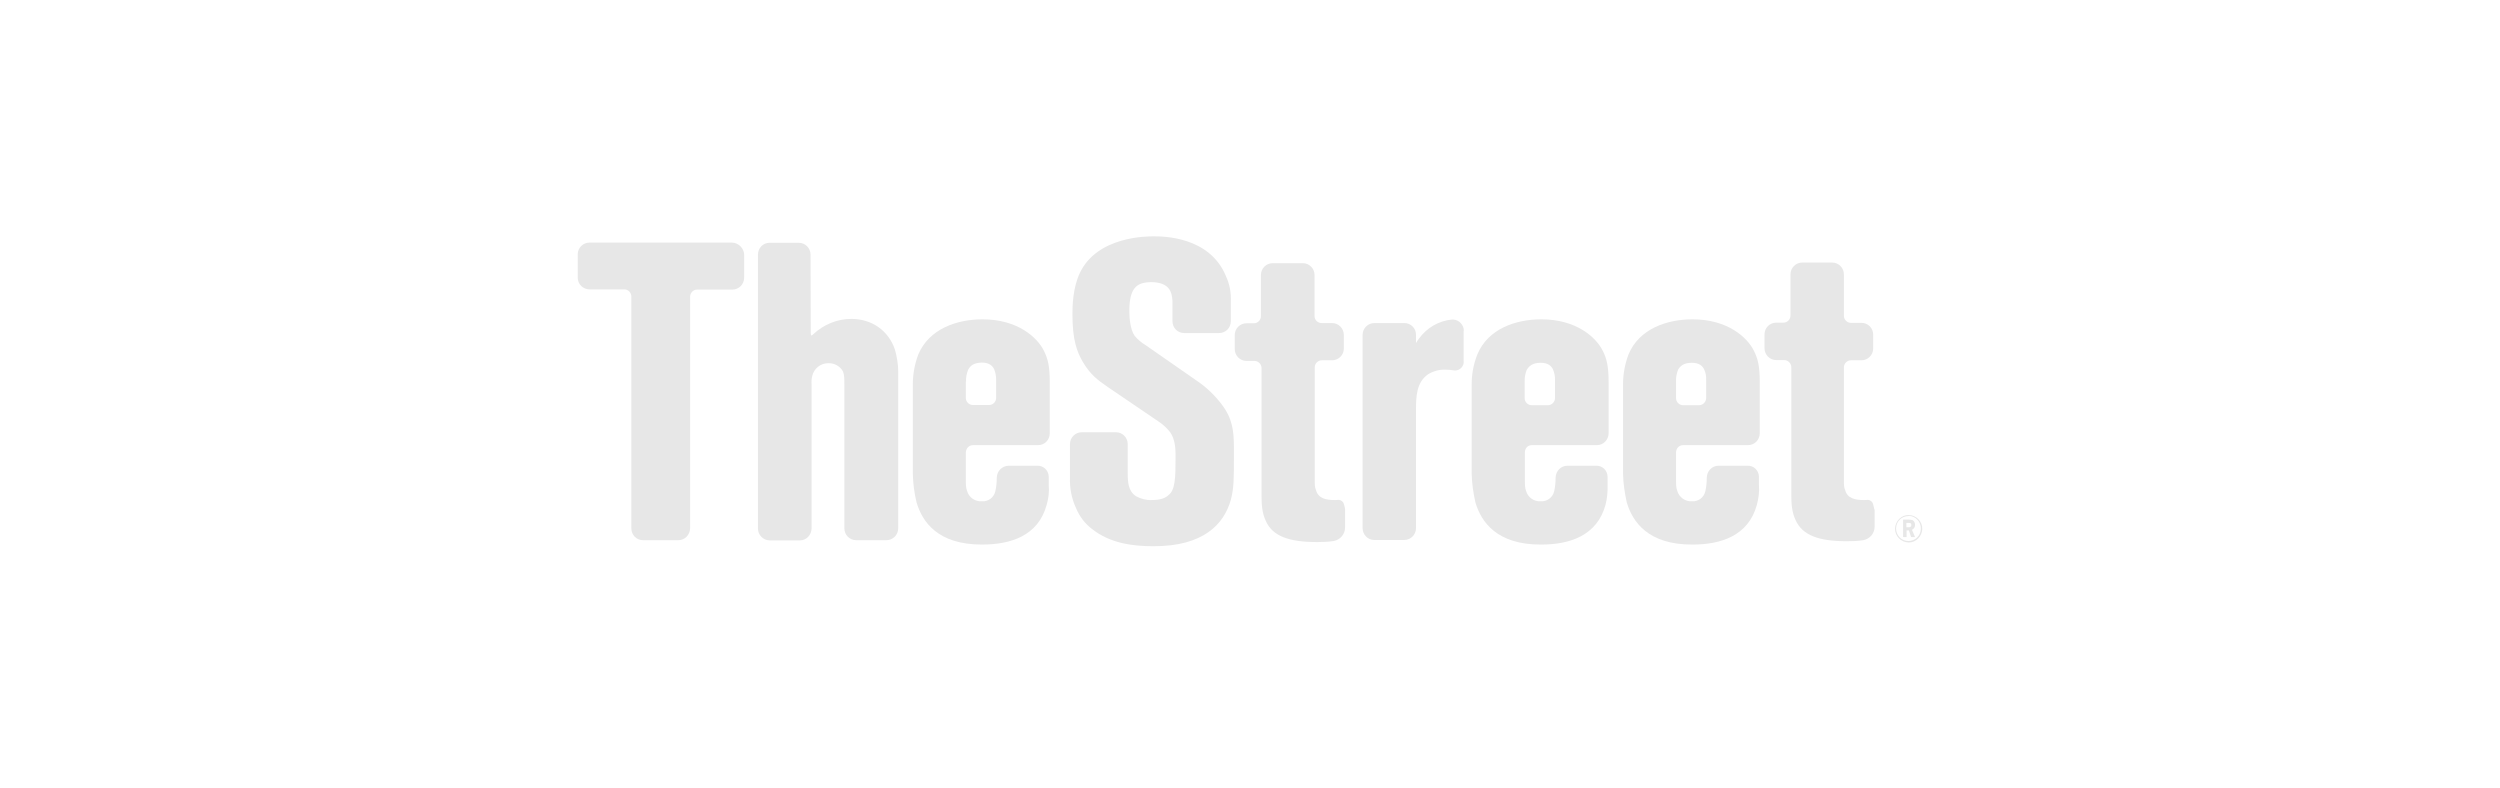 <svg width="476" height="150" viewBox="0 0 476 150" fill="none" xmlns="http://www.w3.org/2000/svg">
<g clip-path="url(#clip0_254_437)">
<path d="M139.369 46.188H112.238C111.021 46.188 110 47.178 110 48.405V52.88C110 54.107 111.021 55.097 112.238 55.097H118.874C119.62 55.097 120.209 55.731 120.209 56.483V100.594C120.209 101.862 121.19 102.851 122.447 102.851H129.161C130.378 102.851 131.359 101.862 131.399 100.594V56.483C131.399 55.77 131.988 55.137 132.734 55.137H139.448C140.665 55.137 141.686 54.147 141.686 52.88V48.405C141.607 47.257 140.626 46.228 139.369 46.188Z" fill="#E7E7E7"/>
<path d="M170.387 66.541C169.131 62.858 165.911 60.72 162.103 60.72C159.433 60.72 156.881 61.75 154.878 63.611C154.761 63.73 154.603 63.848 154.446 63.888C154.407 63.769 154.368 63.571 154.368 63.452L154.329 48.485C154.329 47.257 153.347 46.227 152.091 46.227H146.515C145.298 46.227 144.316 47.218 144.316 48.485V100.634C144.316 101.861 145.298 102.851 146.515 102.891H152.287C153.504 102.891 154.486 101.901 154.525 100.634V73.154C154.486 72.599 154.525 72.124 154.643 71.609C154.957 70.184 156.253 69.115 157.745 69.154C158.844 69.115 159.943 69.709 160.493 70.698C160.768 71.372 160.768 72.005 160.768 73.668V100.594C160.768 101.822 161.749 102.851 163.006 102.851H168.778C169.995 102.851 171.016 101.861 171.016 100.594V70.698C171.016 69.352 170.78 67.927 170.387 66.541Z" fill="#E7E7E7"/>
<path d="M185.269 84.756H197.637C198.893 84.756 199.875 83.766 199.875 82.499V72.758C199.875 69.629 199.482 68.244 198.775 66.818C197.519 64.244 193.75 60.799 187.075 60.799C182.285 60.799 176.906 62.542 174.825 67.531C174.157 69.352 173.804 71.213 173.804 73.154V90.22C173.843 92.041 174.079 93.863 174.51 95.645C175.61 99.406 178.594 103.683 186.918 103.683H186.996C192.375 103.683 197.676 102.059 199.286 96.12C199.639 94.892 199.796 93.625 199.678 92.358V90.735C199.639 89.547 198.658 88.597 197.44 88.676H192.022C190.805 88.715 189.823 89.666 189.784 90.933C189.784 91.843 189.705 92.675 189.509 93.546C189.234 94.734 188.174 95.526 186.957 95.447C185.661 95.526 184.483 94.734 184.13 93.467C183.894 92.833 183.894 92.358 183.894 90.933V86.102C183.973 85.27 184.562 84.756 185.269 84.756ZM183.934 72.639C183.894 71.886 184.052 71.134 184.326 70.421C184.719 69.669 185.347 69.075 186.918 69.035C188.292 69.035 188.92 69.59 189.274 70.263C189.548 70.936 189.666 71.609 189.666 72.322V75.767C189.666 76.48 189.077 77.113 188.331 77.113H185.229C184.523 77.113 183.894 76.519 183.894 75.767V72.639H183.934Z" fill="#E7E7E7"/>
<path d="M232.581 76.955C231.286 75.252 229.715 73.748 227.909 72.52L218.054 65.67C217.308 65.234 216.64 64.64 216.051 63.967C215.148 62.7 215.031 60.324 215.031 59.334V58.819C215.109 54.305 216.915 53.791 219.153 53.711C222.805 53.751 223.119 55.731 223.237 57.275V61.156C223.237 62.423 224.218 63.413 225.475 63.413H232.11C233.367 63.413 234.348 62.423 234.348 61.156V57.473C234.427 55.81 234.152 54.187 233.445 52.642C230.343 44.96 221.313 45 219.664 45C218.564 45 208.866 44.921 205.568 52.048C204.272 54.82 204.194 58.305 204.194 59.572V59.889C204.194 64.68 205.018 66.937 206.196 68.956C207.61 71.293 208.827 72.243 210.947 73.708L220.567 80.242C221.431 80.796 222.177 81.509 222.805 82.3C223.747 83.647 223.826 85.508 223.826 86.537V87.171C223.826 91.012 223.747 93.308 222.491 94.259C221.863 94.853 220.959 95.209 219.232 95.209C218.211 95.249 217.229 94.972 216.326 94.496C214.834 93.546 214.717 91.883 214.717 90.061V84.558C214.717 83.33 213.735 82.3 212.478 82.3H205.961C204.744 82.3 203.723 83.29 203.723 84.558V90.893C203.644 92.912 204.037 94.972 204.901 96.793C205.568 98.377 206.589 99.723 207.963 100.753C211.379 103.445 215.659 104 219.585 104C229.126 104.039 233.053 99.802 234.348 95.17C234.937 92.952 234.937 91.091 234.937 86.815V84.993C234.898 82.063 234.702 79.727 232.581 76.955Z" fill="#E7E7E7"/>
<path d="M255.864 95.922C255.746 95.526 255.354 95.209 254.922 95.169C254.883 95.169 254.843 95.169 254.843 95.169C254.608 95.209 254.333 95.209 254.137 95.209C252.527 95.209 250.996 94.932 250.564 93.308C250.328 92.715 250.328 92.477 250.328 91.249V69.946C250.328 69.233 250.917 68.6 251.663 68.6H253.626C254.843 68.6 255.864 67.61 255.864 66.382V63.769C255.864 62.541 254.883 61.512 253.626 61.512H251.624C250.917 61.512 250.289 60.918 250.289 60.205V52.365C250.289 51.138 249.307 50.108 248.051 50.108H242.318C241.101 50.108 240.08 51.098 240.08 52.365V60.205C240.08 60.918 239.491 61.552 238.745 61.552H237.332C236.115 61.552 235.094 62.541 235.094 63.809V66.462C235.094 67.689 236.075 68.719 237.332 68.719H238.863C239.57 68.719 240.198 69.352 240.198 70.065V94.378C240.198 95.962 240.277 97.664 241.023 99.208C242.279 102.059 245.381 103.208 250.721 103.208H250.838C251.859 103.208 252.88 103.168 253.94 103.01C255.197 102.772 256.1 101.703 256.1 100.436V97.268C256.139 96.872 256.021 96.397 255.864 95.922Z" fill="#E7E7E7"/>
<path d="M278.716 62.977C278.716 61.868 277.813 60.918 276.714 60.839C276.635 60.839 276.596 60.839 276.478 60.839C273.965 61.076 271.688 62.383 270.196 64.442C269.96 64.719 269.803 64.997 269.607 65.313V63.73C269.607 62.502 268.625 61.512 267.408 61.512H261.676C260.458 61.512 259.438 62.502 259.438 63.769V100.555C259.438 101.782 260.419 102.812 261.636 102.812H267.369C268.586 102.812 269.607 101.822 269.607 100.555V78.064C269.607 75.49 269.685 72.797 271.923 71.253C272.905 70.659 274.044 70.342 275.182 70.382C275.693 70.382 276.164 70.421 276.674 70.501C276.792 70.54 276.949 70.54 277.067 70.54C277.499 70.54 277.931 70.342 278.245 70.025C278.559 69.669 278.755 69.194 278.677 68.758V62.977H278.716Z" fill="#E7E7E7"/>
<path d="M291.673 84.756H304.041C305.297 84.756 306.279 83.726 306.279 82.499V72.758C306.279 69.629 305.886 68.244 305.18 66.818C303.923 64.244 300.154 60.799 293.479 60.799C288.689 60.799 283.31 62.542 281.268 67.531C280.561 69.352 280.208 71.213 280.208 73.154V90.22C280.247 92.041 280.522 93.863 280.915 95.645C282.014 99.406 285.037 103.723 293.401 103.683H293.479C298.819 103.683 304.08 102.02 305.69 96.12C306.004 94.892 306.122 93.625 306.083 92.358V90.735C306.044 89.547 305.062 88.597 303.845 88.676H298.426C297.209 88.676 296.228 89.666 296.188 90.933C296.188 91.843 296.11 92.675 295.913 93.546C295.639 94.734 294.539 95.526 293.361 95.447C292.105 95.526 290.927 94.734 290.574 93.507C290.338 92.873 290.338 92.398 290.338 90.933V86.102C290.377 85.27 290.927 84.756 291.673 84.756ZM293.322 69.075C294.736 69.075 295.325 69.629 295.678 70.303C295.953 70.976 296.11 71.649 296.071 72.362V75.807C296.071 76.519 295.442 77.153 294.736 77.153H291.634C290.927 77.153 290.299 76.559 290.299 75.846V72.639C290.26 71.886 290.417 71.134 290.691 70.421C291.123 69.709 291.791 69.075 293.322 69.075Z" fill="#E7E7E7"/>
<path d="M320.453 84.756H332.821C334.038 84.756 335.059 83.766 335.059 82.499V72.758C335.059 69.629 334.667 68.244 333.96 66.818C332.703 64.244 328.934 60.799 322.259 60.799C317.469 60.799 312.09 62.542 310.048 67.531C309.381 69.352 309.027 71.213 309.027 73.154V90.22C309.067 92.041 309.341 93.863 309.734 95.645C310.833 99.406 313.857 103.723 322.22 103.683H322.298C327.638 103.683 332.9 102.02 334.509 96.12C334.824 94.892 335.02 93.625 334.902 92.358V90.735C334.863 89.547 333.881 88.597 332.664 88.676H327.206C325.989 88.676 325.008 89.666 324.968 90.933C324.968 91.843 324.89 92.675 324.694 93.546C324.419 94.734 323.359 95.526 322.141 95.447C320.885 95.526 319.707 94.694 319.354 93.467C319.118 92.833 319.118 92.358 319.118 90.933V86.102C319.157 85.35 319.707 84.756 320.453 84.756ZM322.102 69.075C323.516 69.075 324.105 69.629 324.458 70.303C324.772 70.976 324.89 71.649 324.851 72.362C324.851 72.441 324.851 72.56 324.851 72.639V75.807C324.851 76.519 324.222 77.153 323.516 77.153H320.453C319.746 77.153 319.118 76.559 319.118 75.807V72.599C319.079 71.847 319.236 71.095 319.511 70.382C319.903 69.709 320.571 69.075 322.102 69.075Z" fill="#E7E7E7"/>
<path d="M356.615 95.922C356.497 95.526 356.104 95.209 355.672 95.169H355.594C355.358 95.209 355.083 95.209 354.887 95.209C353.277 95.209 351.746 94.932 351.314 93.308C351.078 92.715 351.078 92.477 351.078 91.249V69.946C351.078 69.233 351.667 68.6 352.413 68.6H354.416C355.633 68.6 356.654 67.61 356.654 66.343V63.73C356.654 62.462 355.672 61.472 354.416 61.472H352.413C351.707 61.472 351.078 60.879 351.078 60.126V52.246C351.078 51.019 350.097 49.989 348.84 49.989H343.147C341.93 49.989 340.909 50.979 340.909 52.246V60.087C340.909 60.799 340.32 61.433 339.574 61.433H338.2C336.944 61.433 335.962 62.423 335.962 63.69V66.303C335.962 67.531 336.944 68.56 338.2 68.56H339.731C340.438 68.56 341.066 69.194 341.066 69.907V94.219C341.066 95.803 341.145 97.506 341.891 99.05C343.186 101.901 346.249 103.049 351.589 103.049H351.667C352.688 103.049 353.709 103.01 354.769 102.851C356.026 102.614 356.929 101.545 356.929 100.278V97.11C356.811 96.872 356.772 96.397 356.615 95.922Z" fill="#E7E7E7"/>
<path d="M363.369 103.287C361.955 103.247 360.777 102.059 360.816 100.634C360.856 99.209 362.034 98.021 363.447 98.06C364.861 98.1 366.038 99.288 365.999 100.713C365.96 102.099 364.821 103.287 363.447 103.287H363.369ZM363.369 98.258C362.073 98.258 361.013 99.288 361.013 100.634C361.013 101.941 362.034 103.01 363.369 103.01C364.664 103.01 365.724 101.98 365.724 100.674C365.764 99.367 364.782 98.298 363.486 98.219L363.369 98.258ZM363.369 98.931C363.643 98.931 363.918 98.971 364.193 99.05C364.507 99.288 364.625 99.605 364.625 99.961C364.625 100.357 364.389 100.713 364.036 100.872L364.625 102.257H363.879L363.447 100.99H363.015V102.257H362.348V98.931H363.369ZM362.937 100.396H363.369C363.722 100.396 363.918 100.278 363.918 99.961C363.918 99.644 363.8 99.565 363.408 99.565H362.976V100.436H362.937V100.396Z" fill="#E7E7E7"/>
</g>
<defs>
<clipPath id="clip0_254_437">
<rect width="256" height="59" fill="white" transform="translate(110 45)"/>
</clipPath>
</defs>
</svg>

